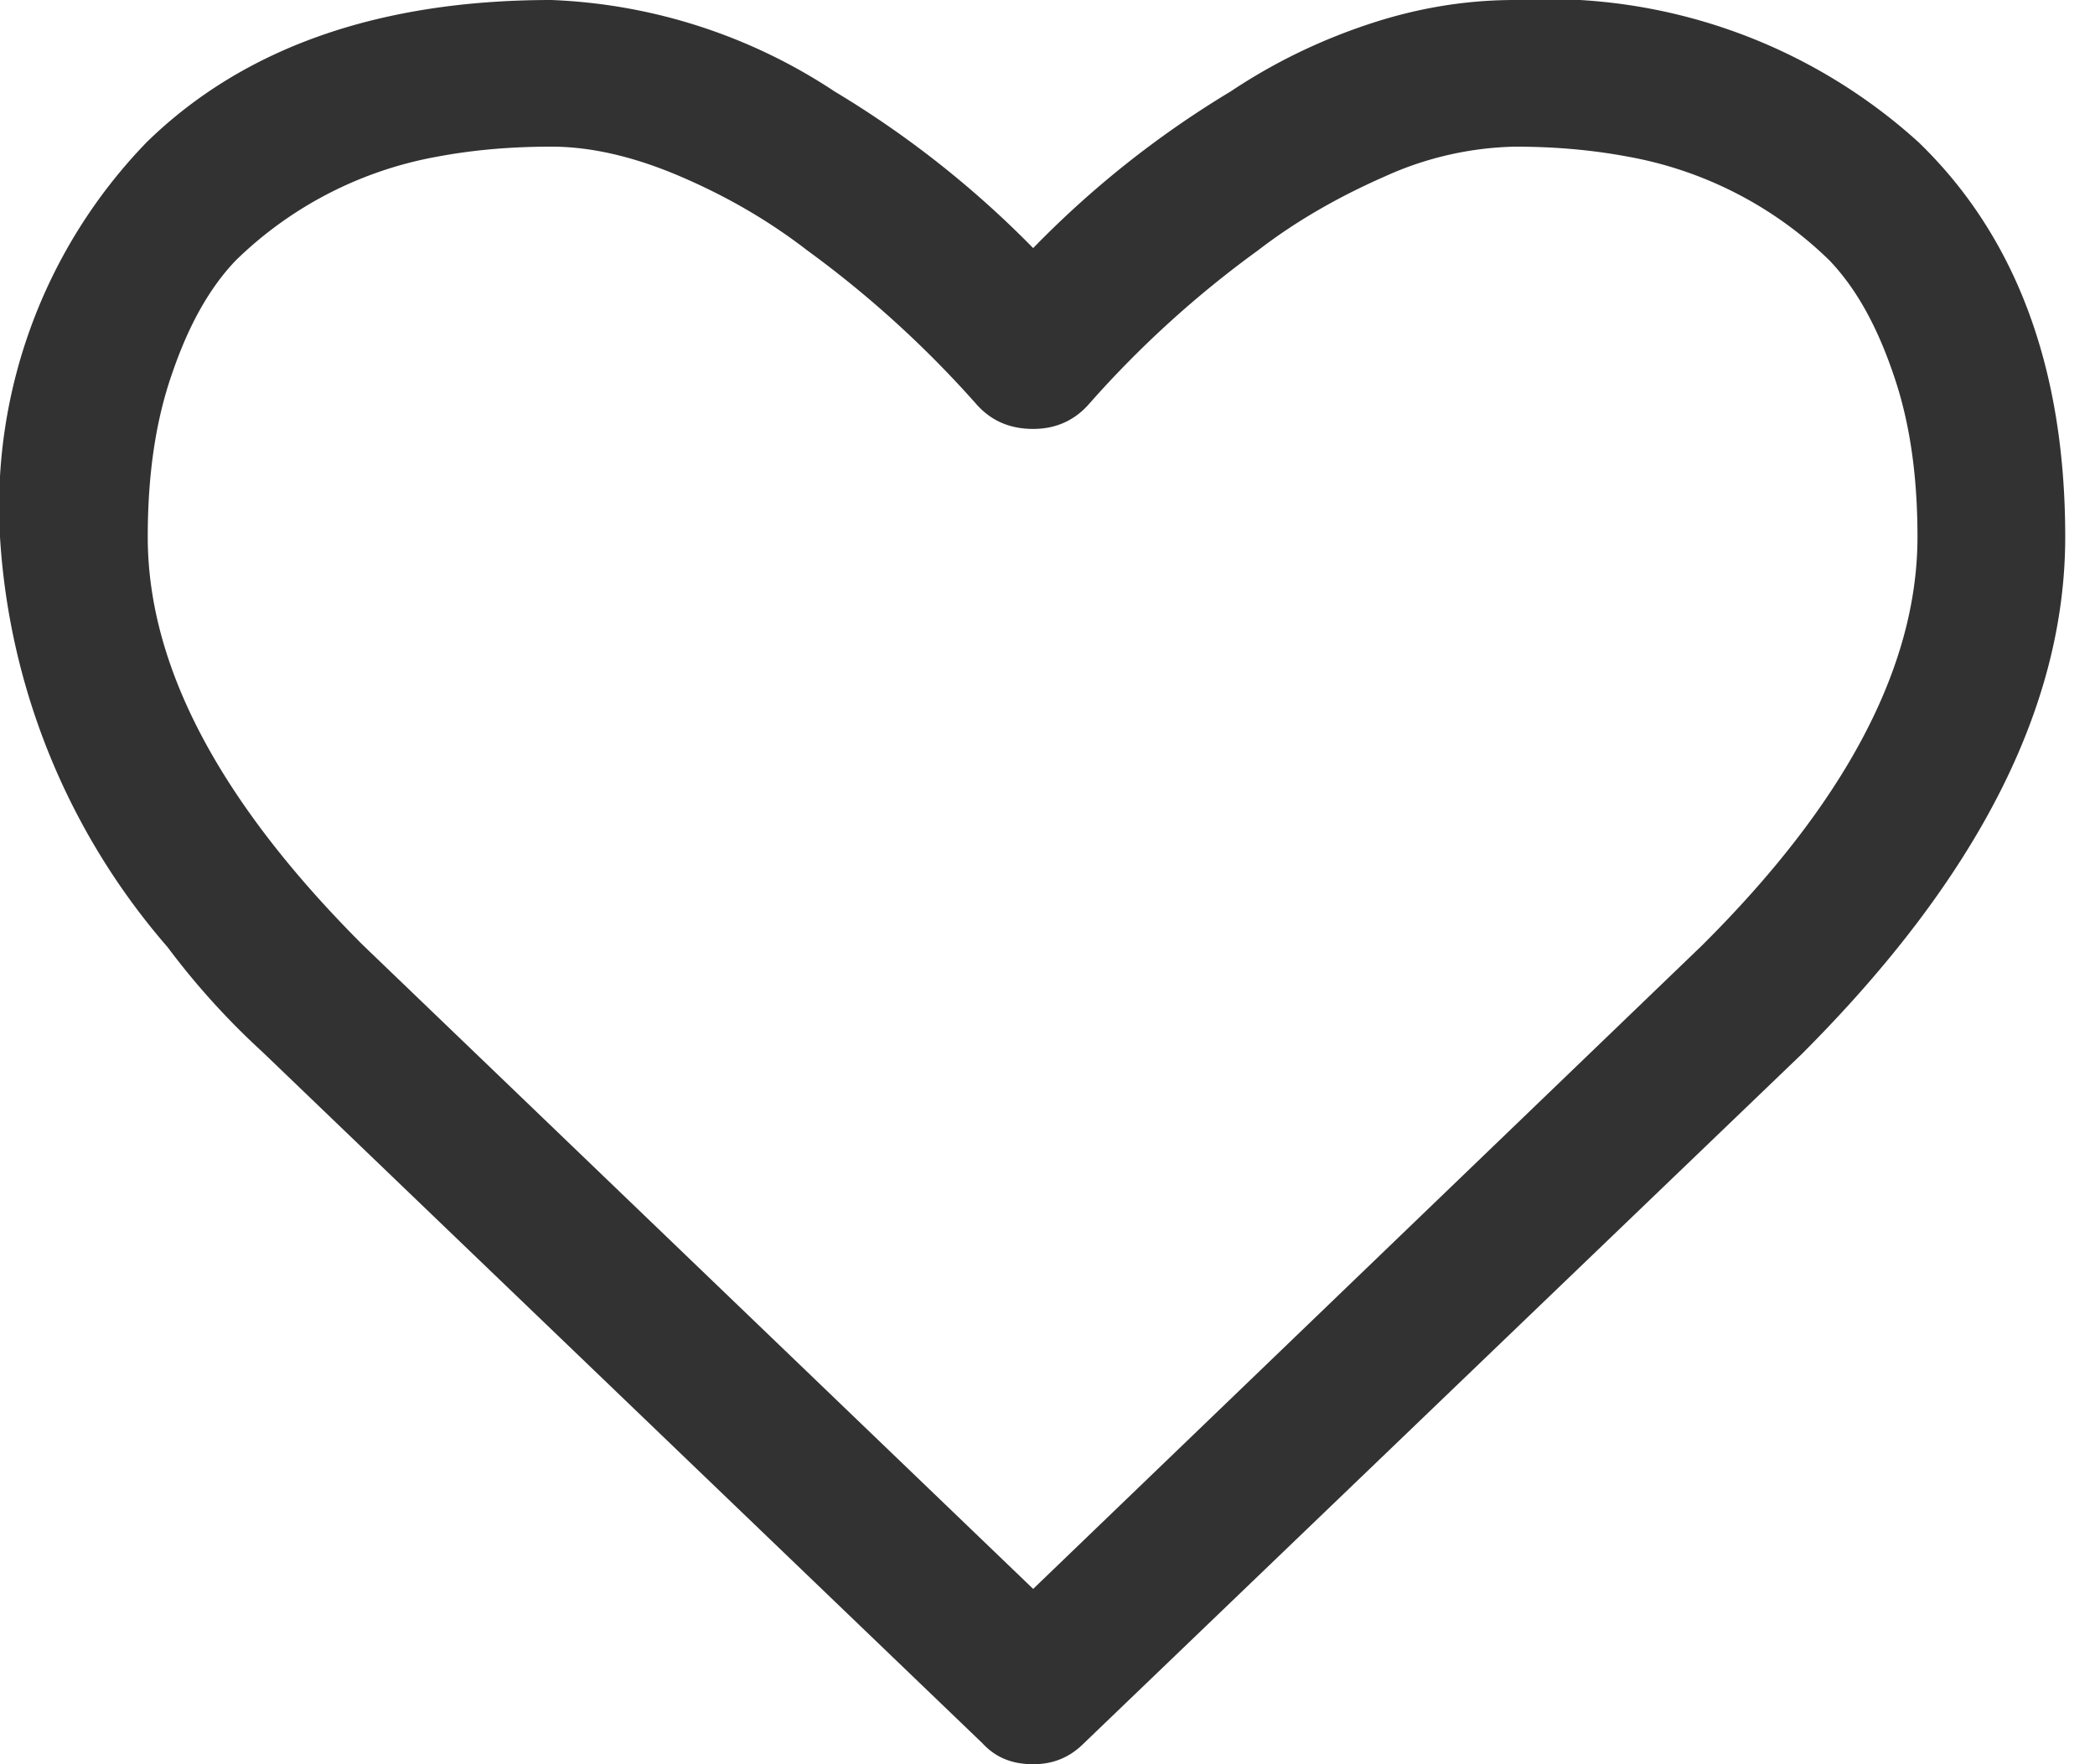 <svg xmlns="http://www.w3.org/2000/svg" width="19" height="16" viewBox="0 0 19 16"><path fill="#323232" d="M13.74 0c-.44 0-.88.07-1.33.22-.45.15-.86.35-1.25.61a8.88 8.88 0 0 0-1.79 1.42A9.01 9.01 0 0 0 7.57.83 5 5 0 0 0 5 0C3.44 0 2.21.43 1.33 1.29A4.75 4.75 0 0 0 0 4.87a6.25 6.25 0 0 0 1.52 3.72 6.83 6.83 0 0 0 .86.95l6.53 6.27c.12.13.27.19.46.19.18 0 .33-.06.46-.19l6.51-6.25c1.59-1.59 2.39-3.15 2.39-4.69 0-1.52-.44-2.72-1.33-3.58A5.01 5.01 0 0 0 13.74 0zM9.37 14.41L3.29 8.57c-1.3-1.3-1.95-2.53-1.95-3.7 0-.56.07-1.05.22-1.48.15-.44.34-.78.58-1.03a3.5 3.5 0 0 1 1.83-.94c.32-.06.66-.09 1.03-.09.36 0 .75.09 1.17.27.42.18.8.4 1.15.67a9.6 9.6 0 0 1 1.53 1.39c.13.15.3.23.52.23.21 0 .38-.08.51-.23a9.38 9.38 0 0 1 1.53-1.39c.35-.27.74-.49 1.15-.67a3 3 0 0 1 1.18-.27c.36 0 .7.03 1.02.09a3.5 3.5 0 0 1 1.83.94c.24.25.43.59.58 1.03.15.43.22.92.22 1.48 0 1.17-.65 2.41-1.96 3.71z"/></svg>